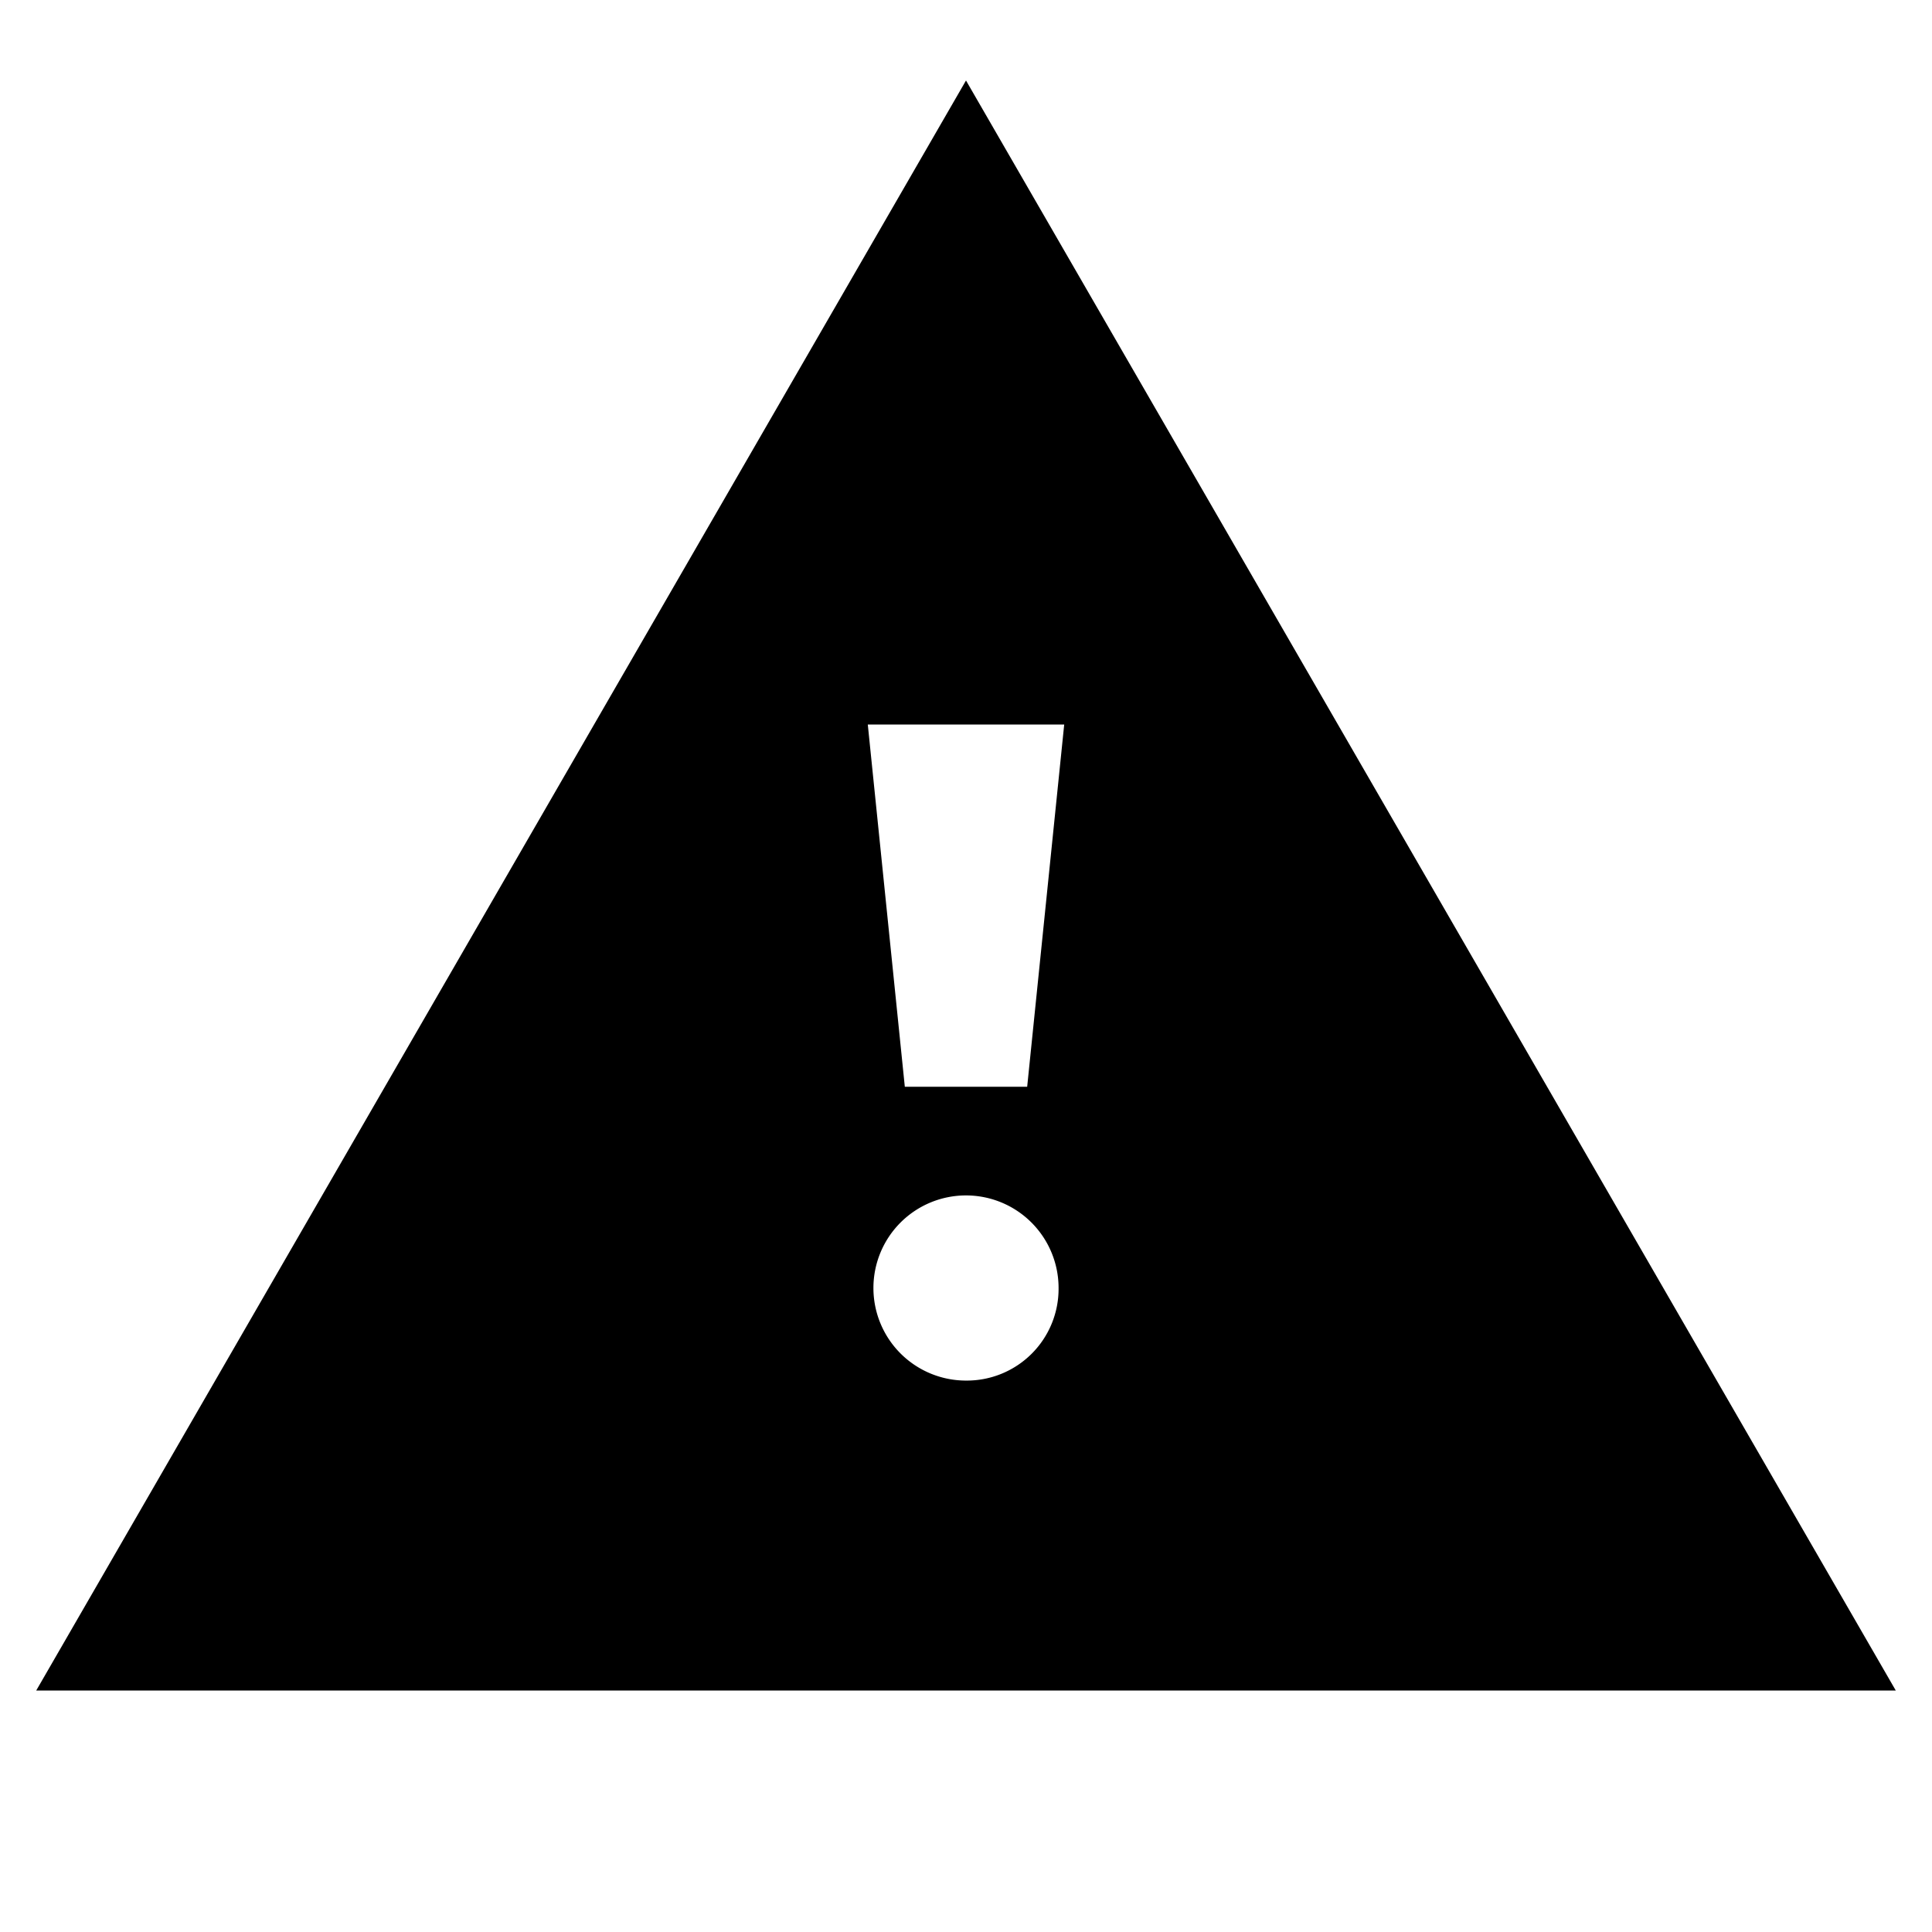 <svg id="Layer_1" data-name="Layer 1" xmlns="http://www.w3.org/2000/svg" viewBox="0 0 24 24"><title>iconoteka_warning__report_problem_b_f</title><path d="M12,1,.45,21h23.1Zm1.22,8-.46,4.5H11.24L10.78,9ZM12,17.15A1.15,1.15,0,1,1,13.15,16,1.14,1.14,0,0,1,12,17.15Z"/></svg>